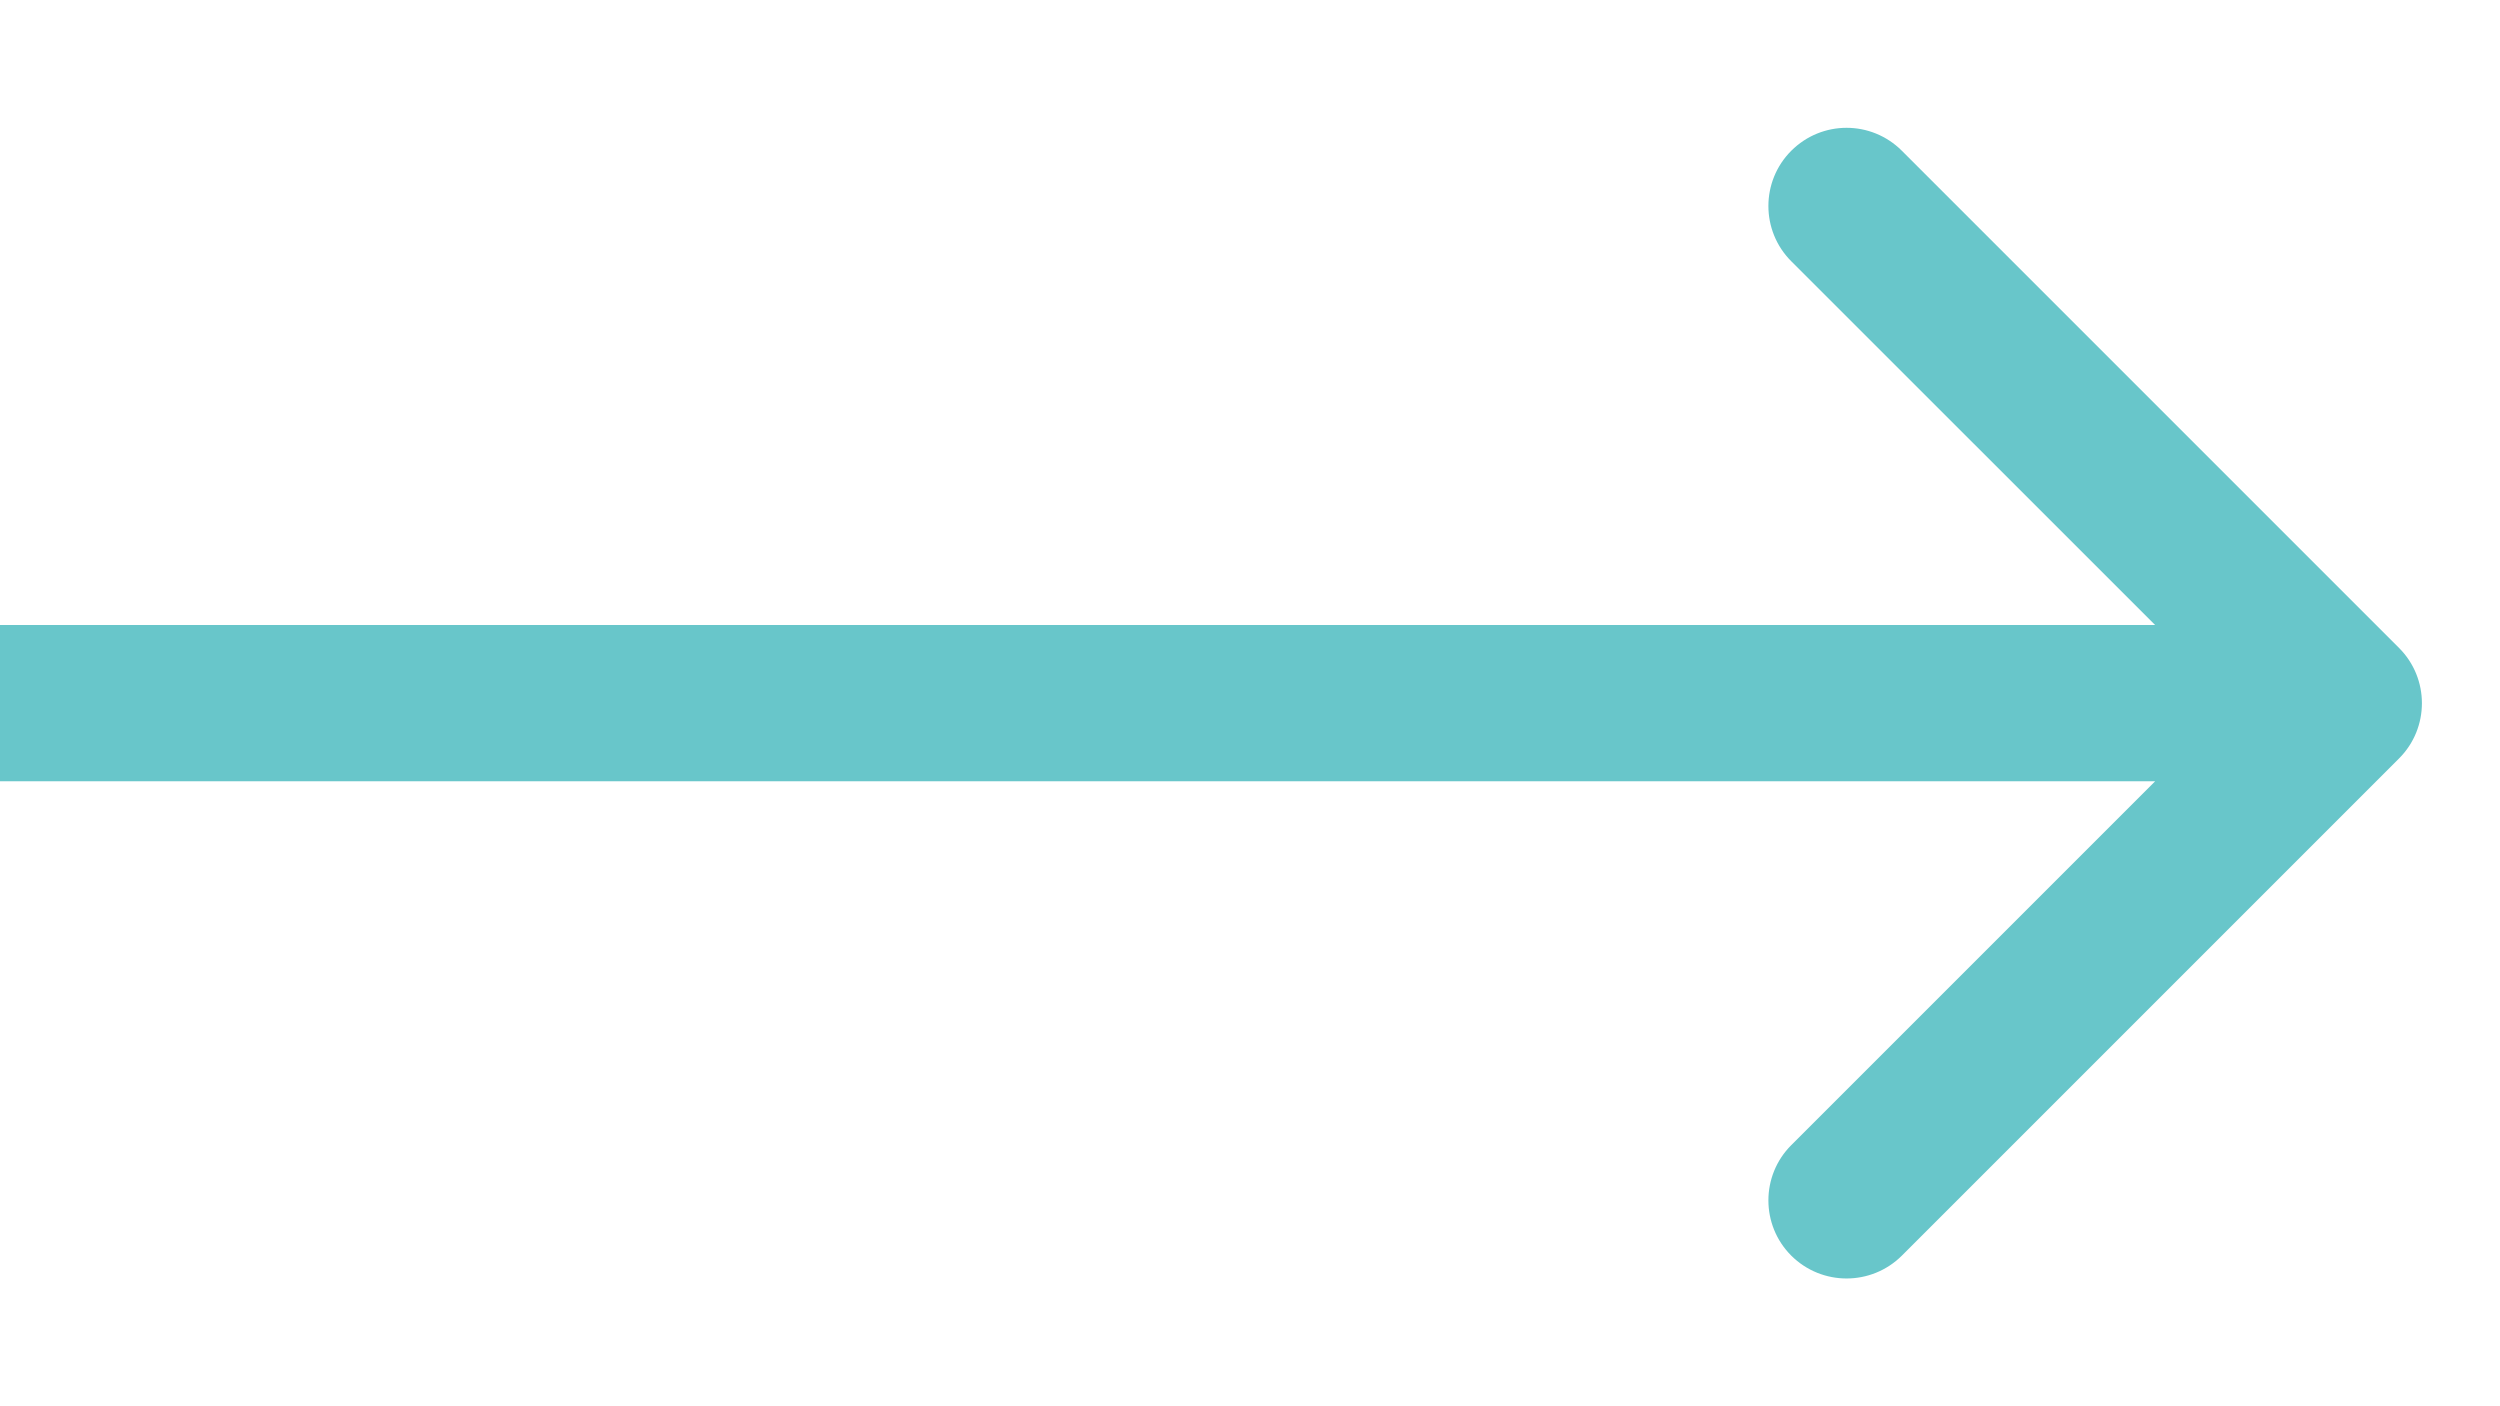 <svg width="16" height="9" viewBox="0 0 16 9" fill="none" xmlns="http://www.w3.org/2000/svg">
<path d="M15.354 4.854C15.549 4.659 15.549 4.342 15.354 4.147L12.172 0.965C11.976 0.769 11.66 0.769 11.464 0.965C11.269 1.16 11.269 1.477 11.464 1.672L14.293 4.5L11.464 7.329C11.269 7.524 11.269 7.841 11.464 8.036C11.66 8.231 11.976 8.231 12.172 8.036L15.354 4.854ZM0 5H15V4H0V5Z" fill="#68C6CA"/>
</svg>
